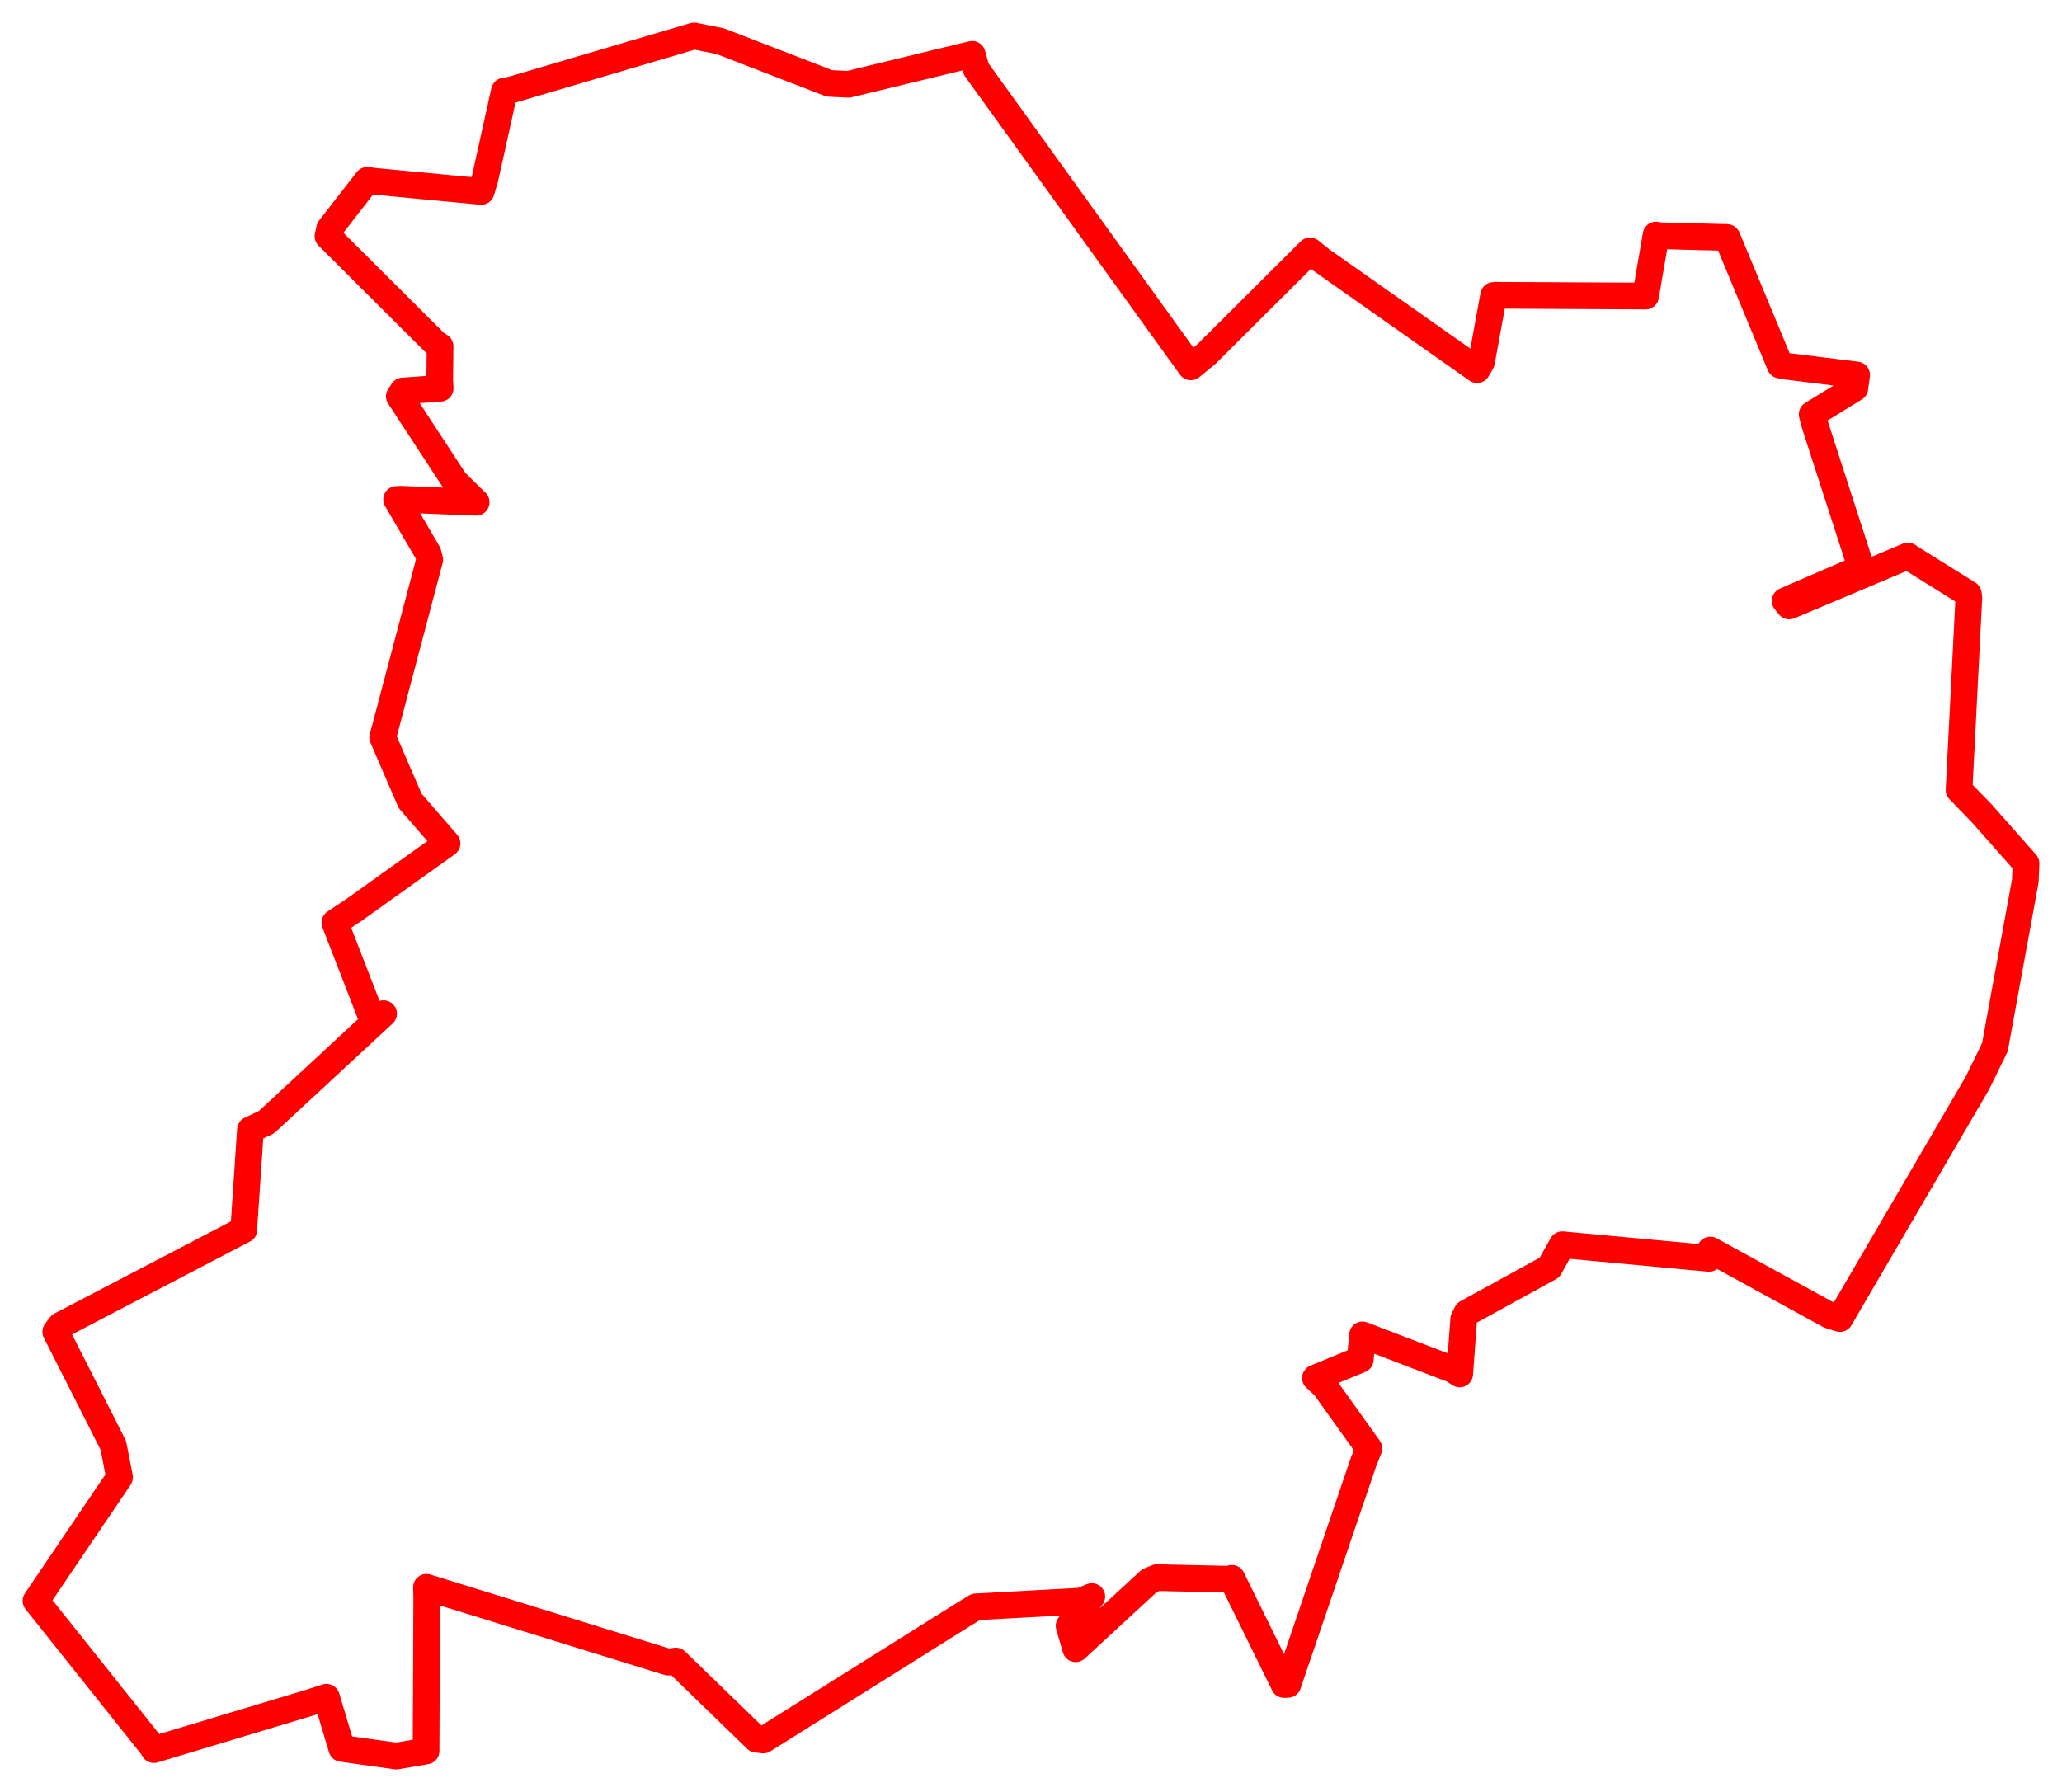 <svg width="286.659" height="249.165" xmlns="http://www.w3.org/2000/svg"><polygon points="5,222.587 21.158,242.846 21.398,243.265 43.226,236.686 45.382,235.987 47.516,243.105 55.082,244.165 59.231,243.461 59.326,222.045 59.288,220.699 92.89,231.105 93.945,230.949 105.155,241.813 106.116,241.931 133.661,224.654 135.654,223.424 150.268,222.618 151.784,221.99 148.624,226.06 149.543,229.239 159.791,219.787 160.853,219.354 170.869,219.581 171.251,219.451 178.515,234.221 179.04,234.197 189.513,203.395 190.299,201.38 184.142,192.776 182.872,191.601 189.102,189.034 189.418,185.609 202.036,190.449 202.927,191.04 203.488,183.393 203.921,182.546 215.41,176.244 217.187,173.067 237.589,174.969 237.771,173.808 254.293,182.868 255.778,183.34 274.911,150.57 277.332,145.608 281.554,122.498 281.659,120.056 275.51,113.101 272.347,109.842 273.711,83.077 273.631,82.574 265.877,77.739 265.228,77.305 248.744,84.257 248.169,83.547 258.274,79.168 258.718,78.88 252.238,58.841 251.925,57.604 257.857,53.969 258.109,52.135 247.848,50.859 247.475,50.769 240.201,33.248 240.092,33.022 230.688,32.774 230.231,32.675 229.137,39.009 228.771,41.166 207.823,41.056 207.642,41.082 205.949,50.356 205.339,51.395 183.695,36.157 182.118,34.888 167.721,49.226 165.548,51.01 135.725,9.629 135.151,7.554 117.967,11.723 115.304,11.598 100.154,5.739 96.494,5 71.083,12.503 70.121,12.659 67.421,24.857 66.894,26.619 52.225,25.227 51.057,25.075 45.831,31.793 45.593,32.84 60.441,47.641 61.182,48.161 61.129,52.839 61.193,53.988 56.011,54.362 55.516,55.111 63.249,66.937 66.197,69.837 55.763,69.419 55.136,69.445 59.496,76.898 59.745,77.797 53.234,102.433 53.198,102.52 57.023,111.367 62.149,117.272 49.322,126.438 46.557,128.289 51.711,141.584 53.326,140.945 37.027,156.045 34.817,157.087 33.926,170.319 33.905,170.98 8.434,184.278 7.754,185.178 15.751,200.958 16.62,205.418 5,222.587" stroke="red" stroke-width="3.711" fill="none" stroke-linejoin="round" vector-effect="non-scaling-stroke"></polygon></svg>